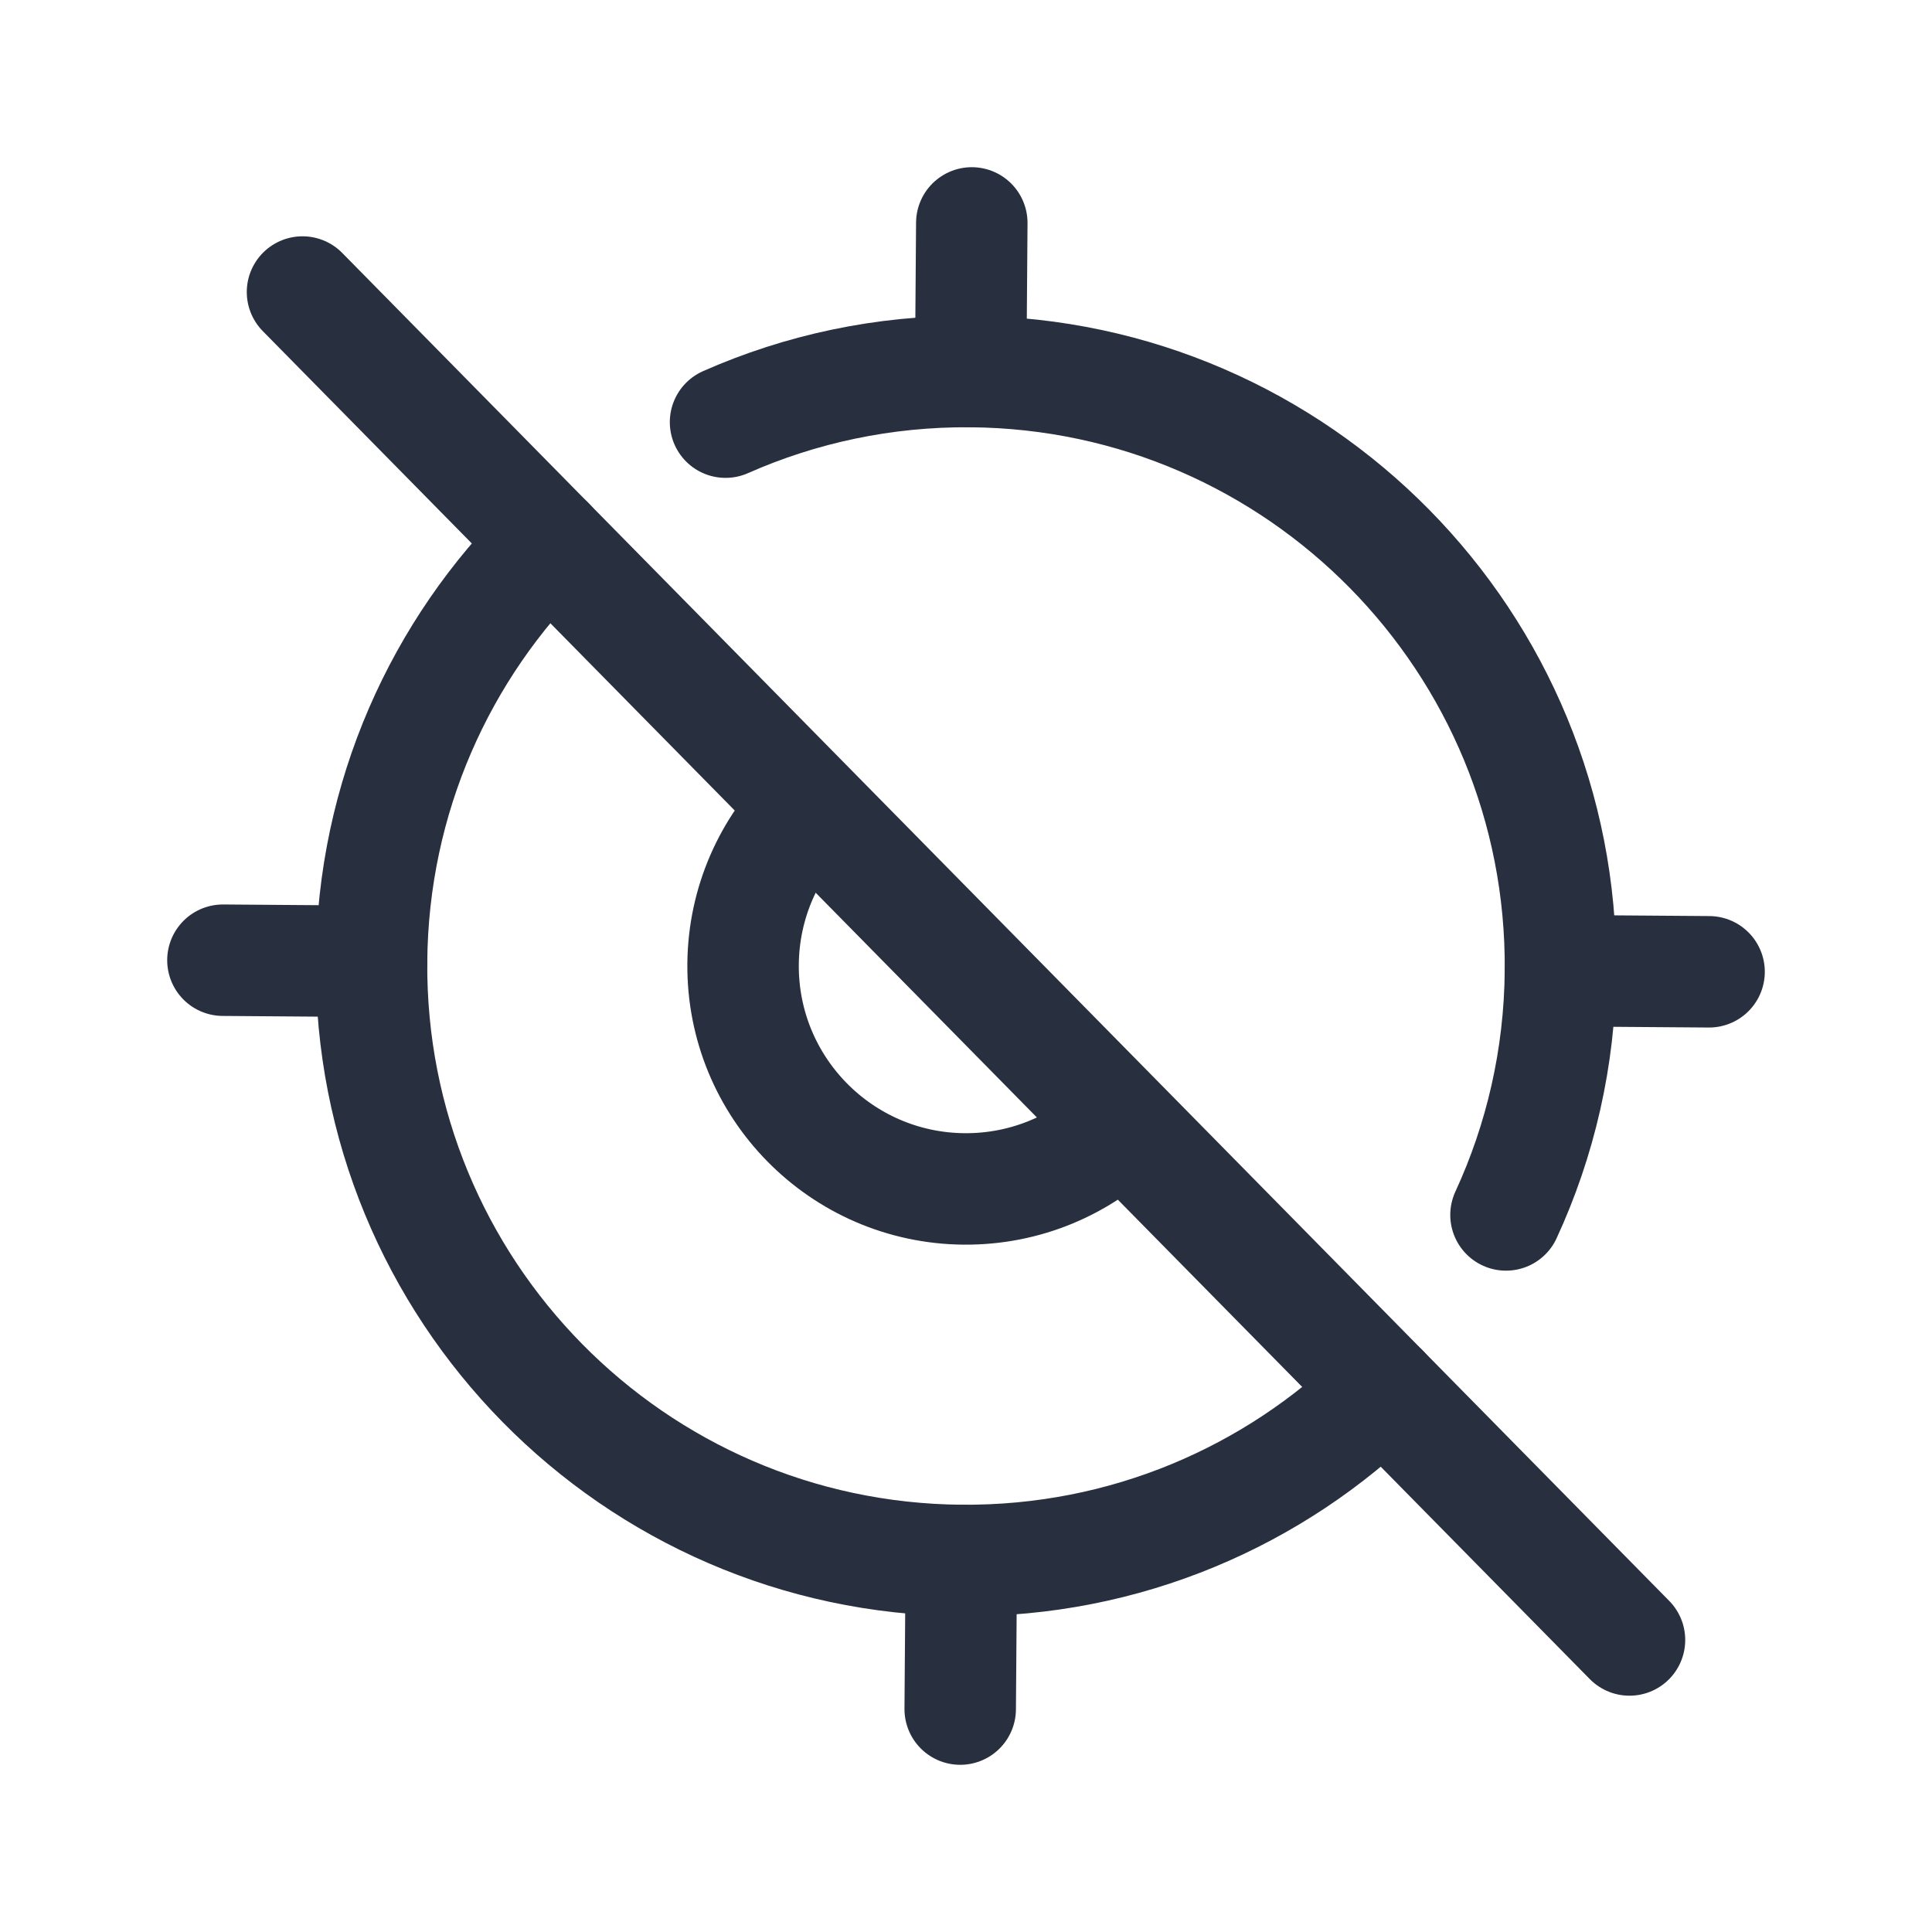 <svg width="26" height="26" viewBox="0 0 26 26" fill="none" xmlns="http://www.w3.org/2000/svg">
<path d="M13.063 5L13.078 3" stroke="#28303F" stroke-width="1.5" stroke-linecap="round"/>
<path d="M12.922 23L12.937 21" stroke="#28303F" stroke-width="1.5" stroke-linecap="round"/>
<path d="M21 13.063L23 13.078" stroke="#28303F" stroke-width="1.5" stroke-linecap="round"/>
<path d="M3 12.922L5 12.937" stroke="#28303F" stroke-width="1.5" stroke-linecap="round"/>
<path d="M4.071 3.93L21.929 22.07" stroke="#28303F" stroke-width="1.5" stroke-linecap="round"/>
<path d="M9.764 5.681C10.772 5.235 11.889 4.991 13.063 5C17.481 5.035 21.035 8.645 21 13.063C20.991 14.236 20.729 15.349 20.267 16.35M7.388 7.299C5.929 8.735 5.018 10.728 5 12.937C4.966 17.355 8.519 20.965 12.937 21C15.146 21.017 17.153 20.137 18.612 18.701" stroke="#28303F" stroke-width="1.5" stroke-linecap="round"/>
<path d="M15.1 15.142C14.553 15.678 13.803 16.006 12.976 16C11.32 15.987 9.987 14.633 10 12.976C10.007 12.145 10.351 11.396 10.901 10.857" stroke="#28303F" stroke-width="1.5"/>
</svg>

